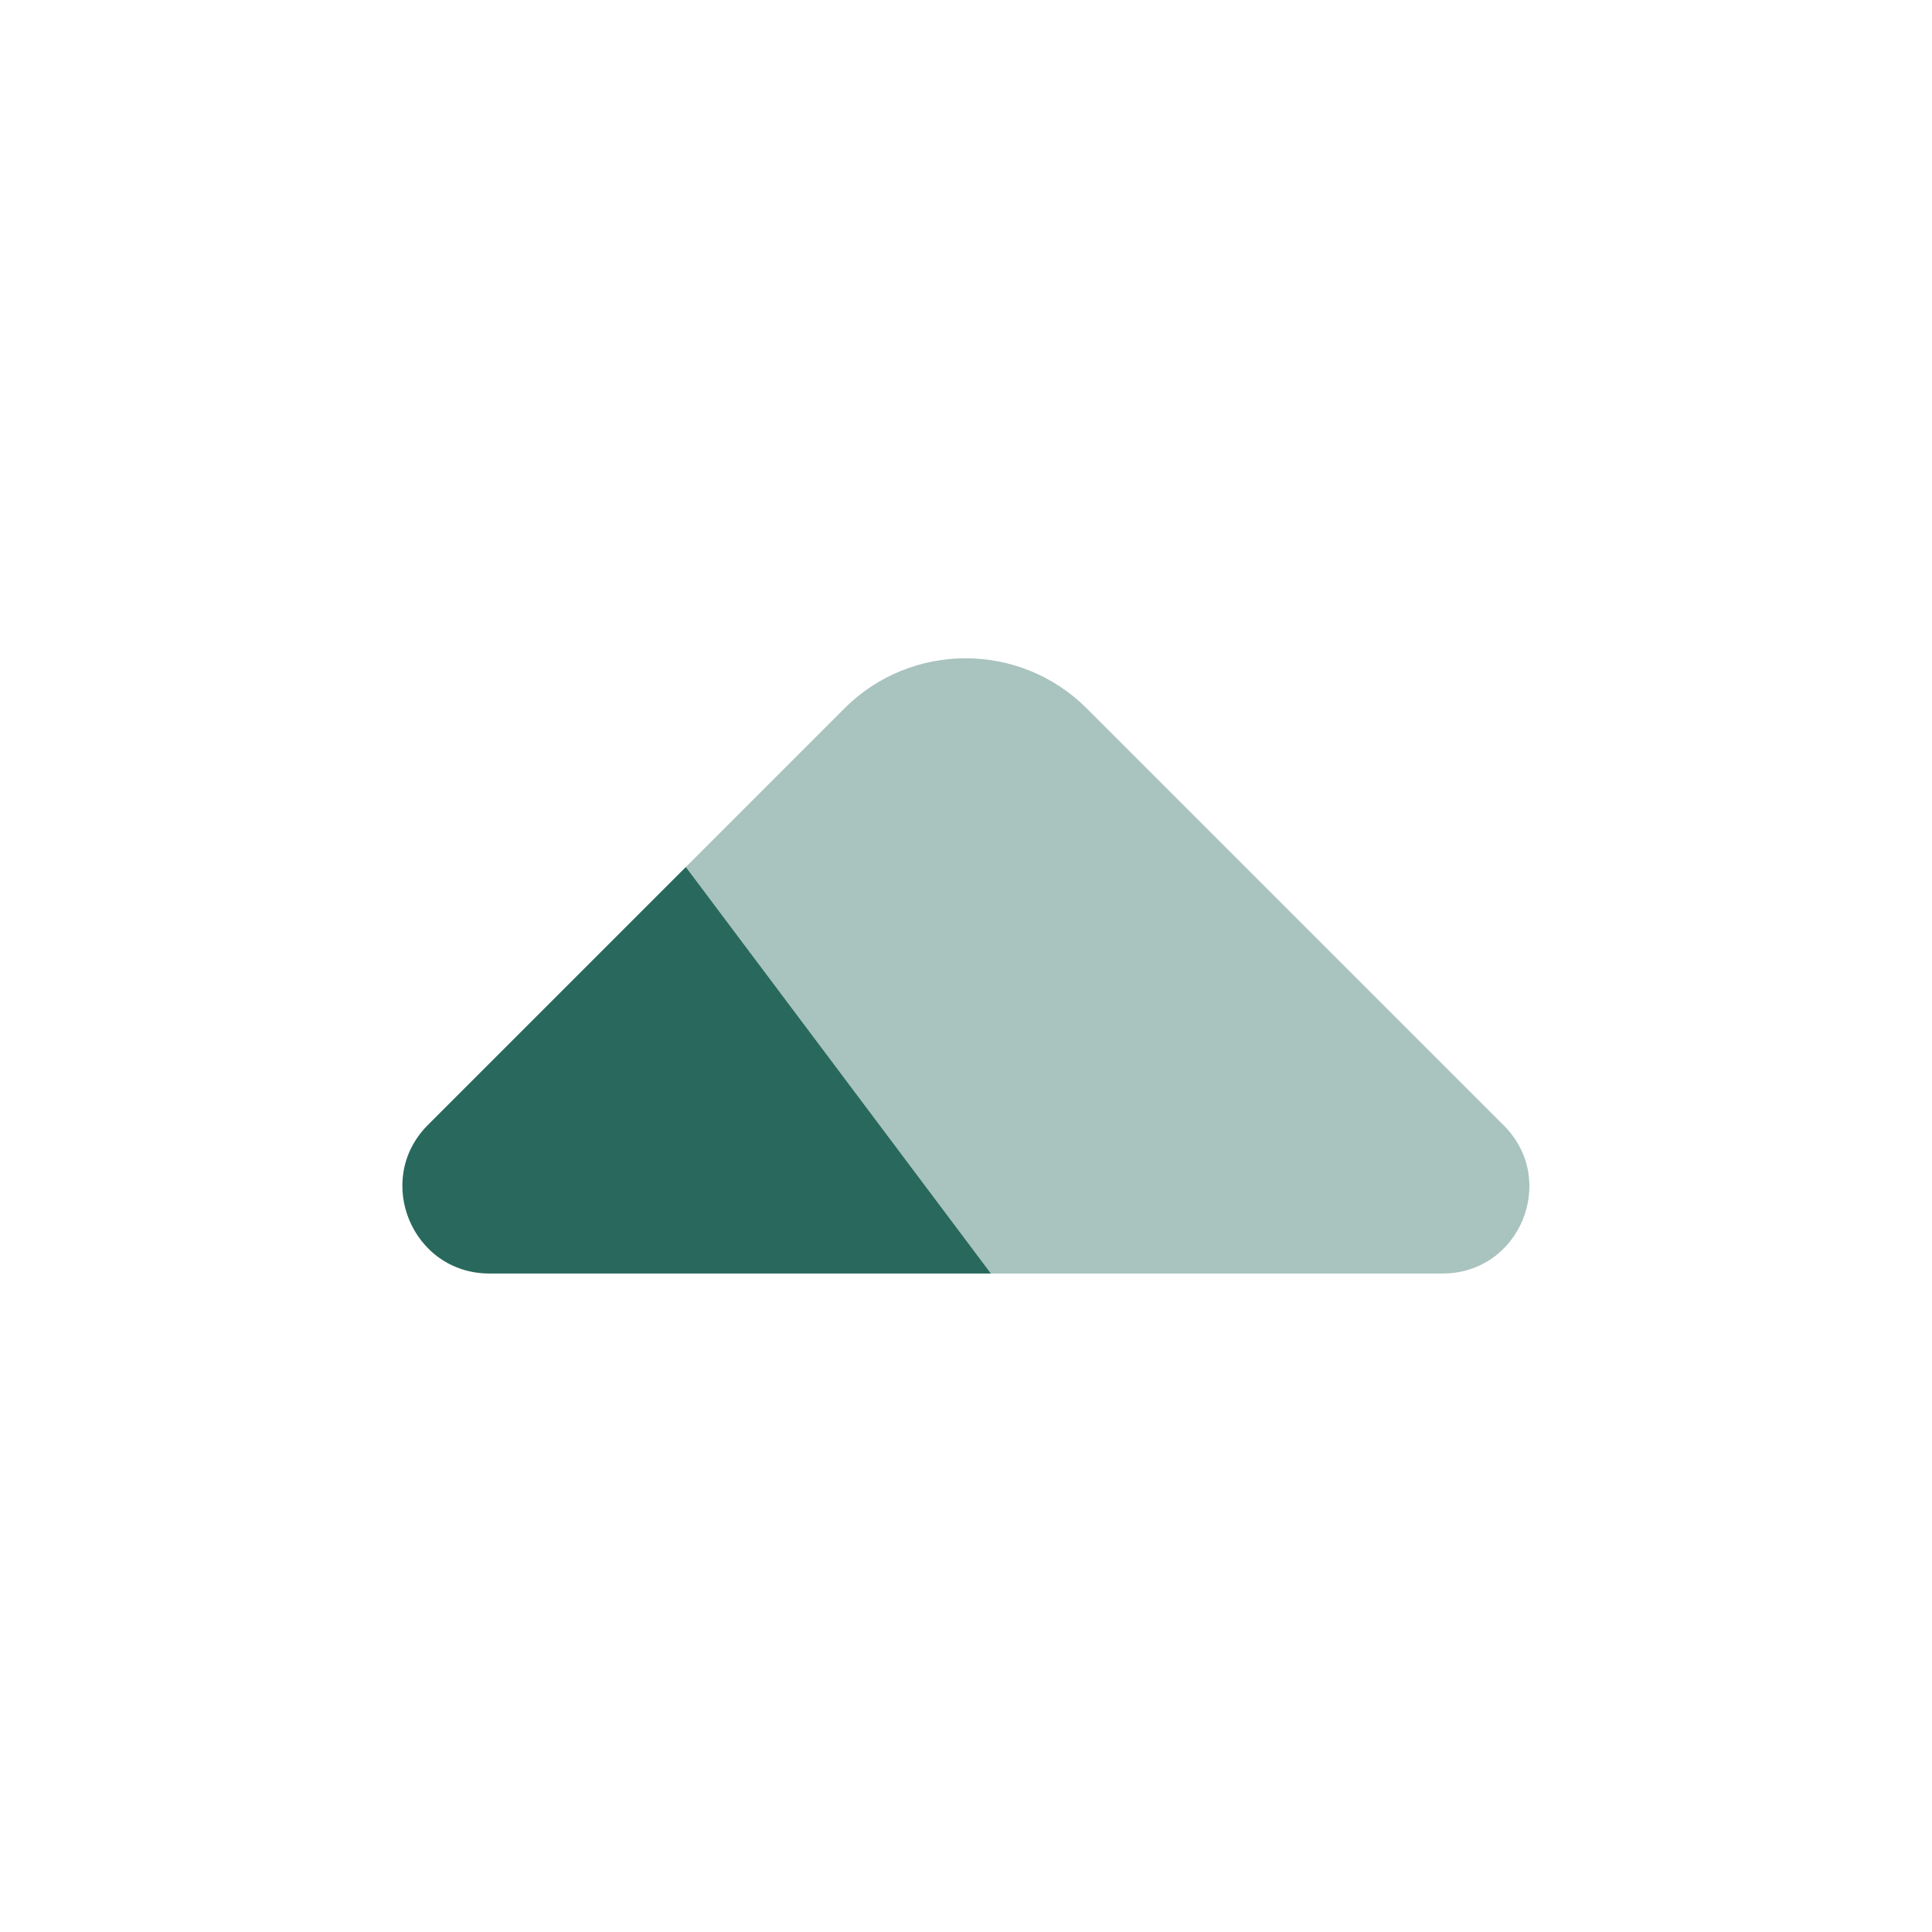 <svg width="24" height="24" viewBox="0 0 24 24" fill="none" xmlns="http://www.w3.org/2000/svg">
<path opacity="0.4" d="M8.52 10.77L12.31 15.82L17.92 15.82C18.88 15.82 19.36 14.66 18.68 13.98L13.5 8.8C12.67 7.97 11.32 7.97 10.49 8.8L8.52 10.77Z" fill="#29695D"/>
<path d="M6.08 15.82L12.31 15.82L8.52 10.77L5.31 13.98C4.64 14.66 5.12 15.82 6.08 15.82Z" fill="#29695D"/>
</svg>
